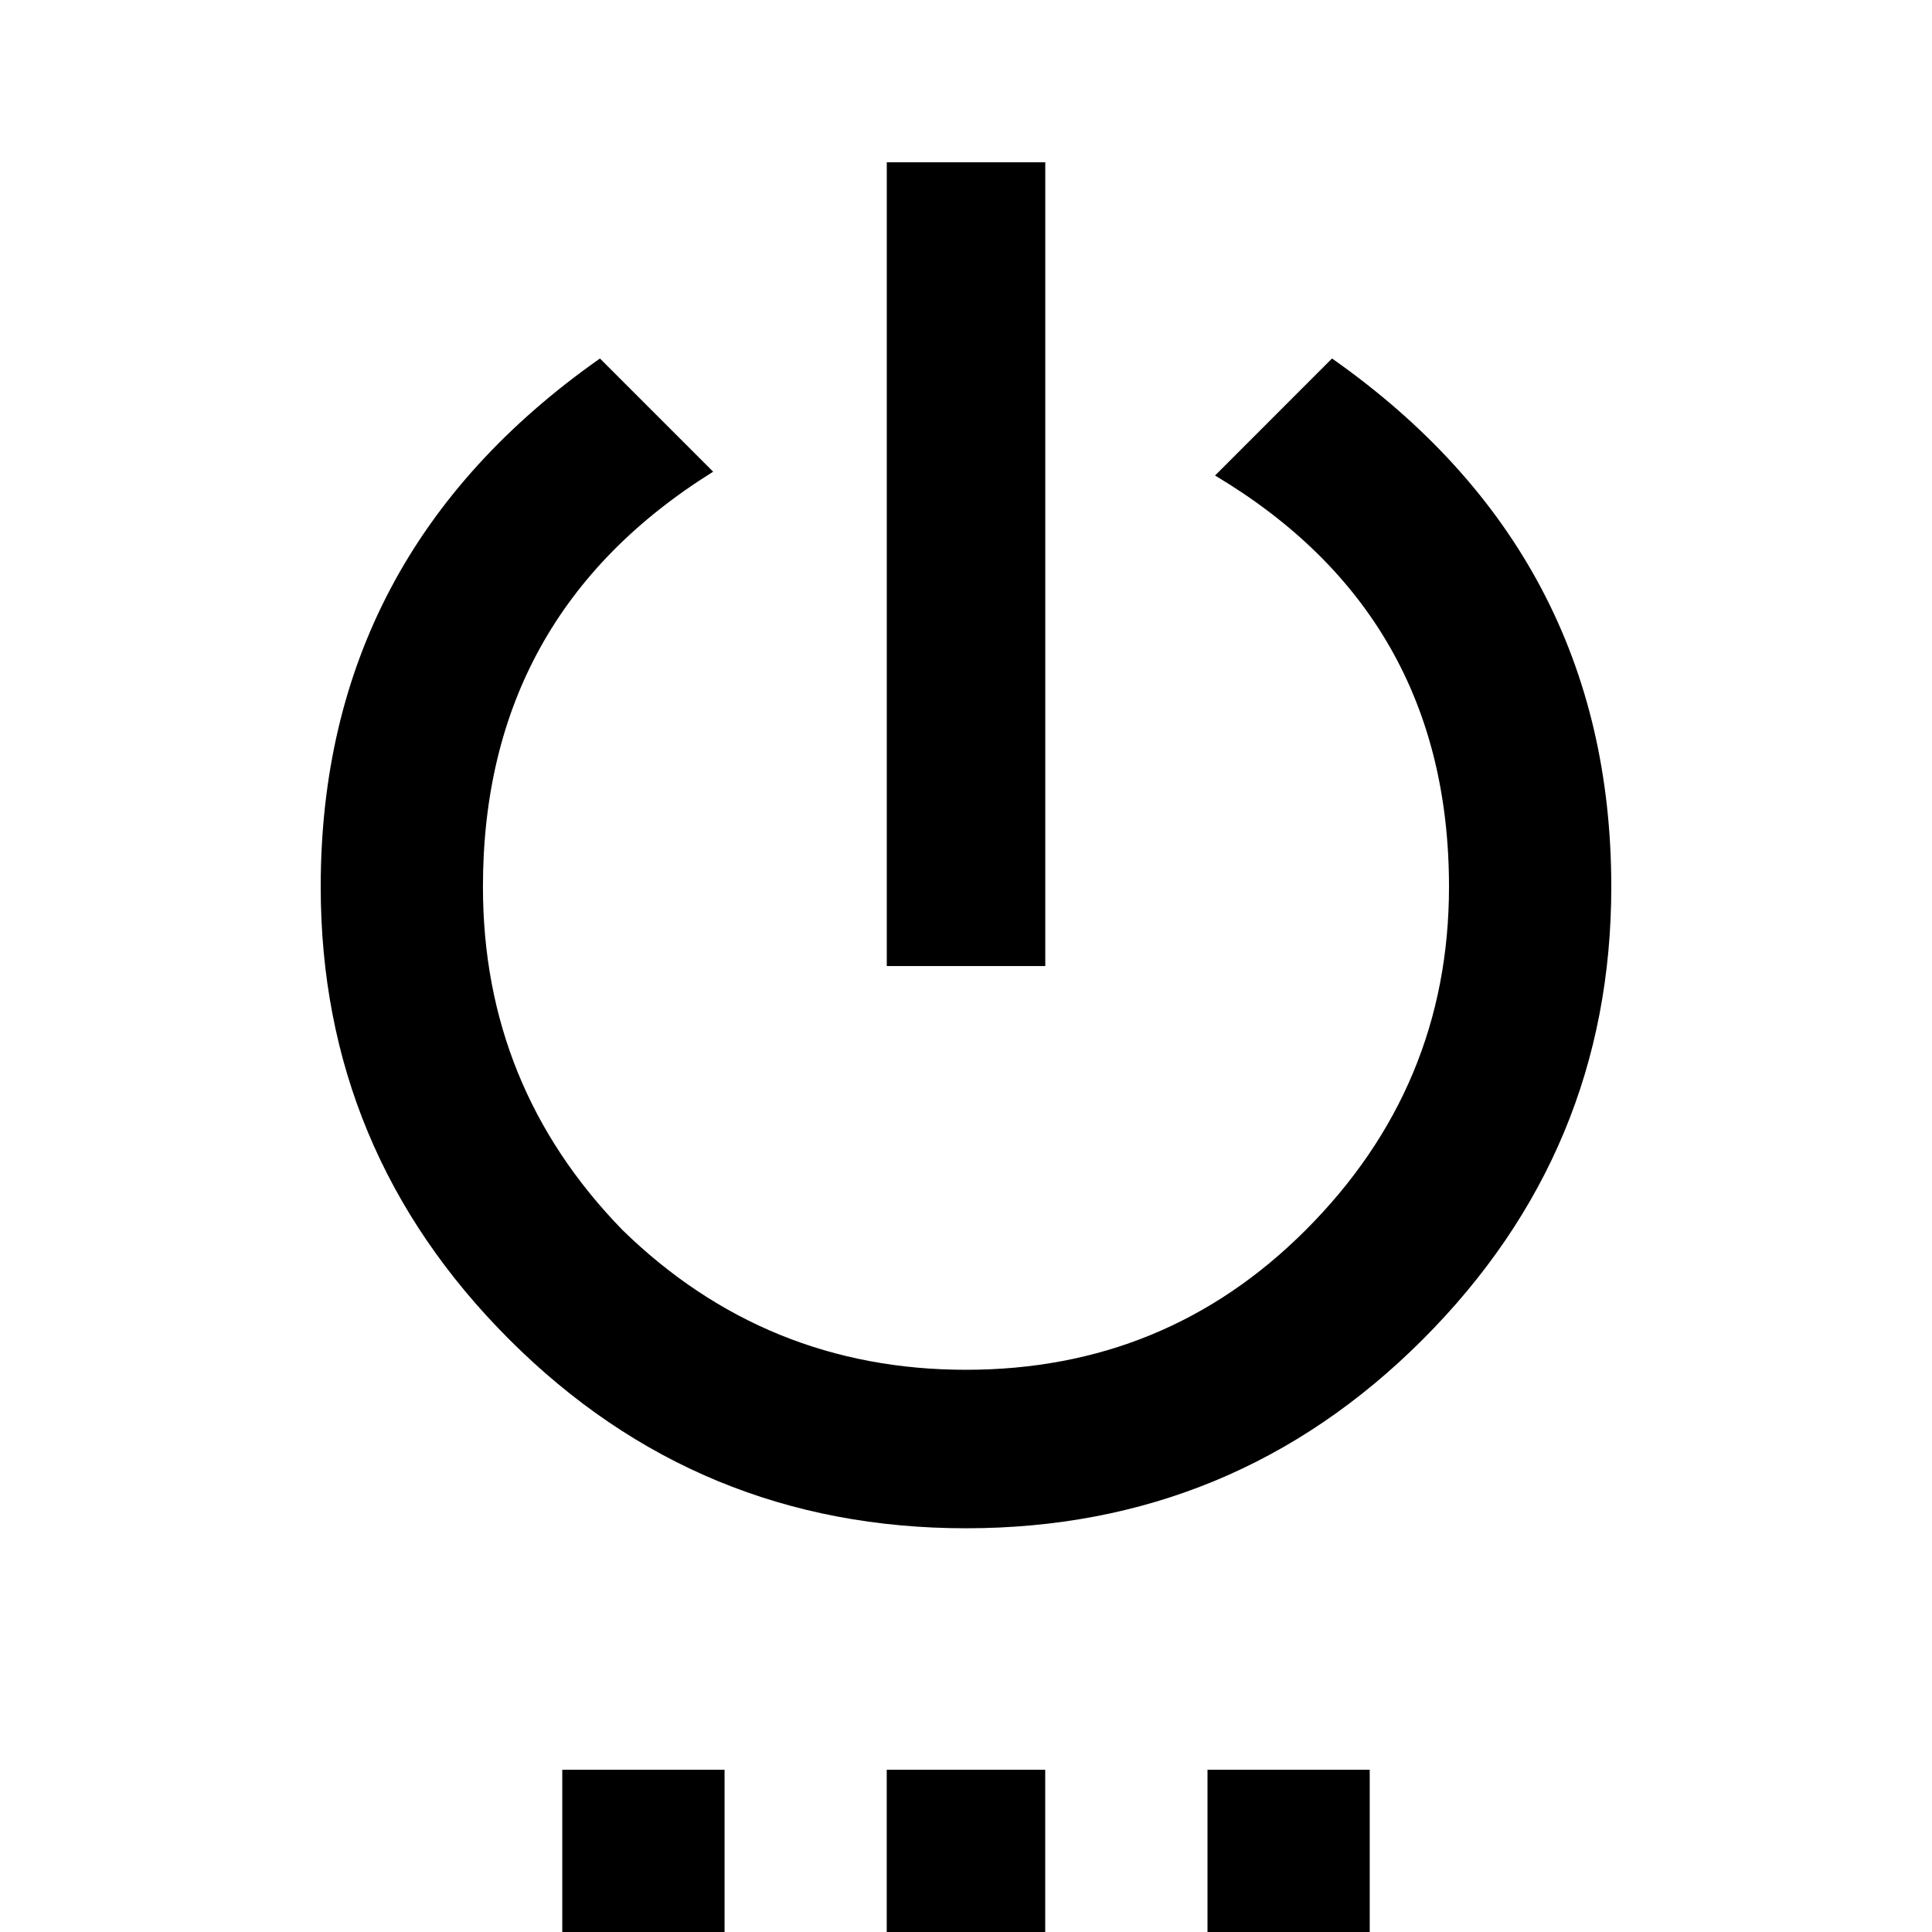<!-- Generated by IcoMoon.io -->
<svg version="1.1" xmlns="http://www.w3.org/2000/svg" width="32" height="32" viewBox="0 0 32 32">
<title>settings_power</title>
<path d="M20 32v-2.687h2.687v2.687h-2.687zM22.063 5.938c3.083 2.167 4.625 5.083 4.625 8.75 0 2.917-1.042 5.417-3.125 7.5s-4.604 3.125-7.563 3.125c-2.958 0-5.479-1.042-7.563-3.125s-3.125-4.583-3.125-7.5c0-3.667 1.542-6.583 4.625-8.75l1.875 1.875c-2.542 1.583-3.813 3.875-3.813 6.875 0 2.208 0.771 4.104 2.313 5.687 1.583 1.542 3.479 2.313 5.688 2.313s4.083-0.771 5.625-2.313c1.583-1.583 2.375-3.479 2.375-5.687 0-3-1.292-5.271-3.875-6.812l1.937-1.938zM17.313 2.688v13.313h-2.625v-13.313h2.625zM14.687 32v-2.687h2.625v2.687h-2.625zM9.313 32v-2.687h2.688v2.687h-2.688z"></path>
</svg>
